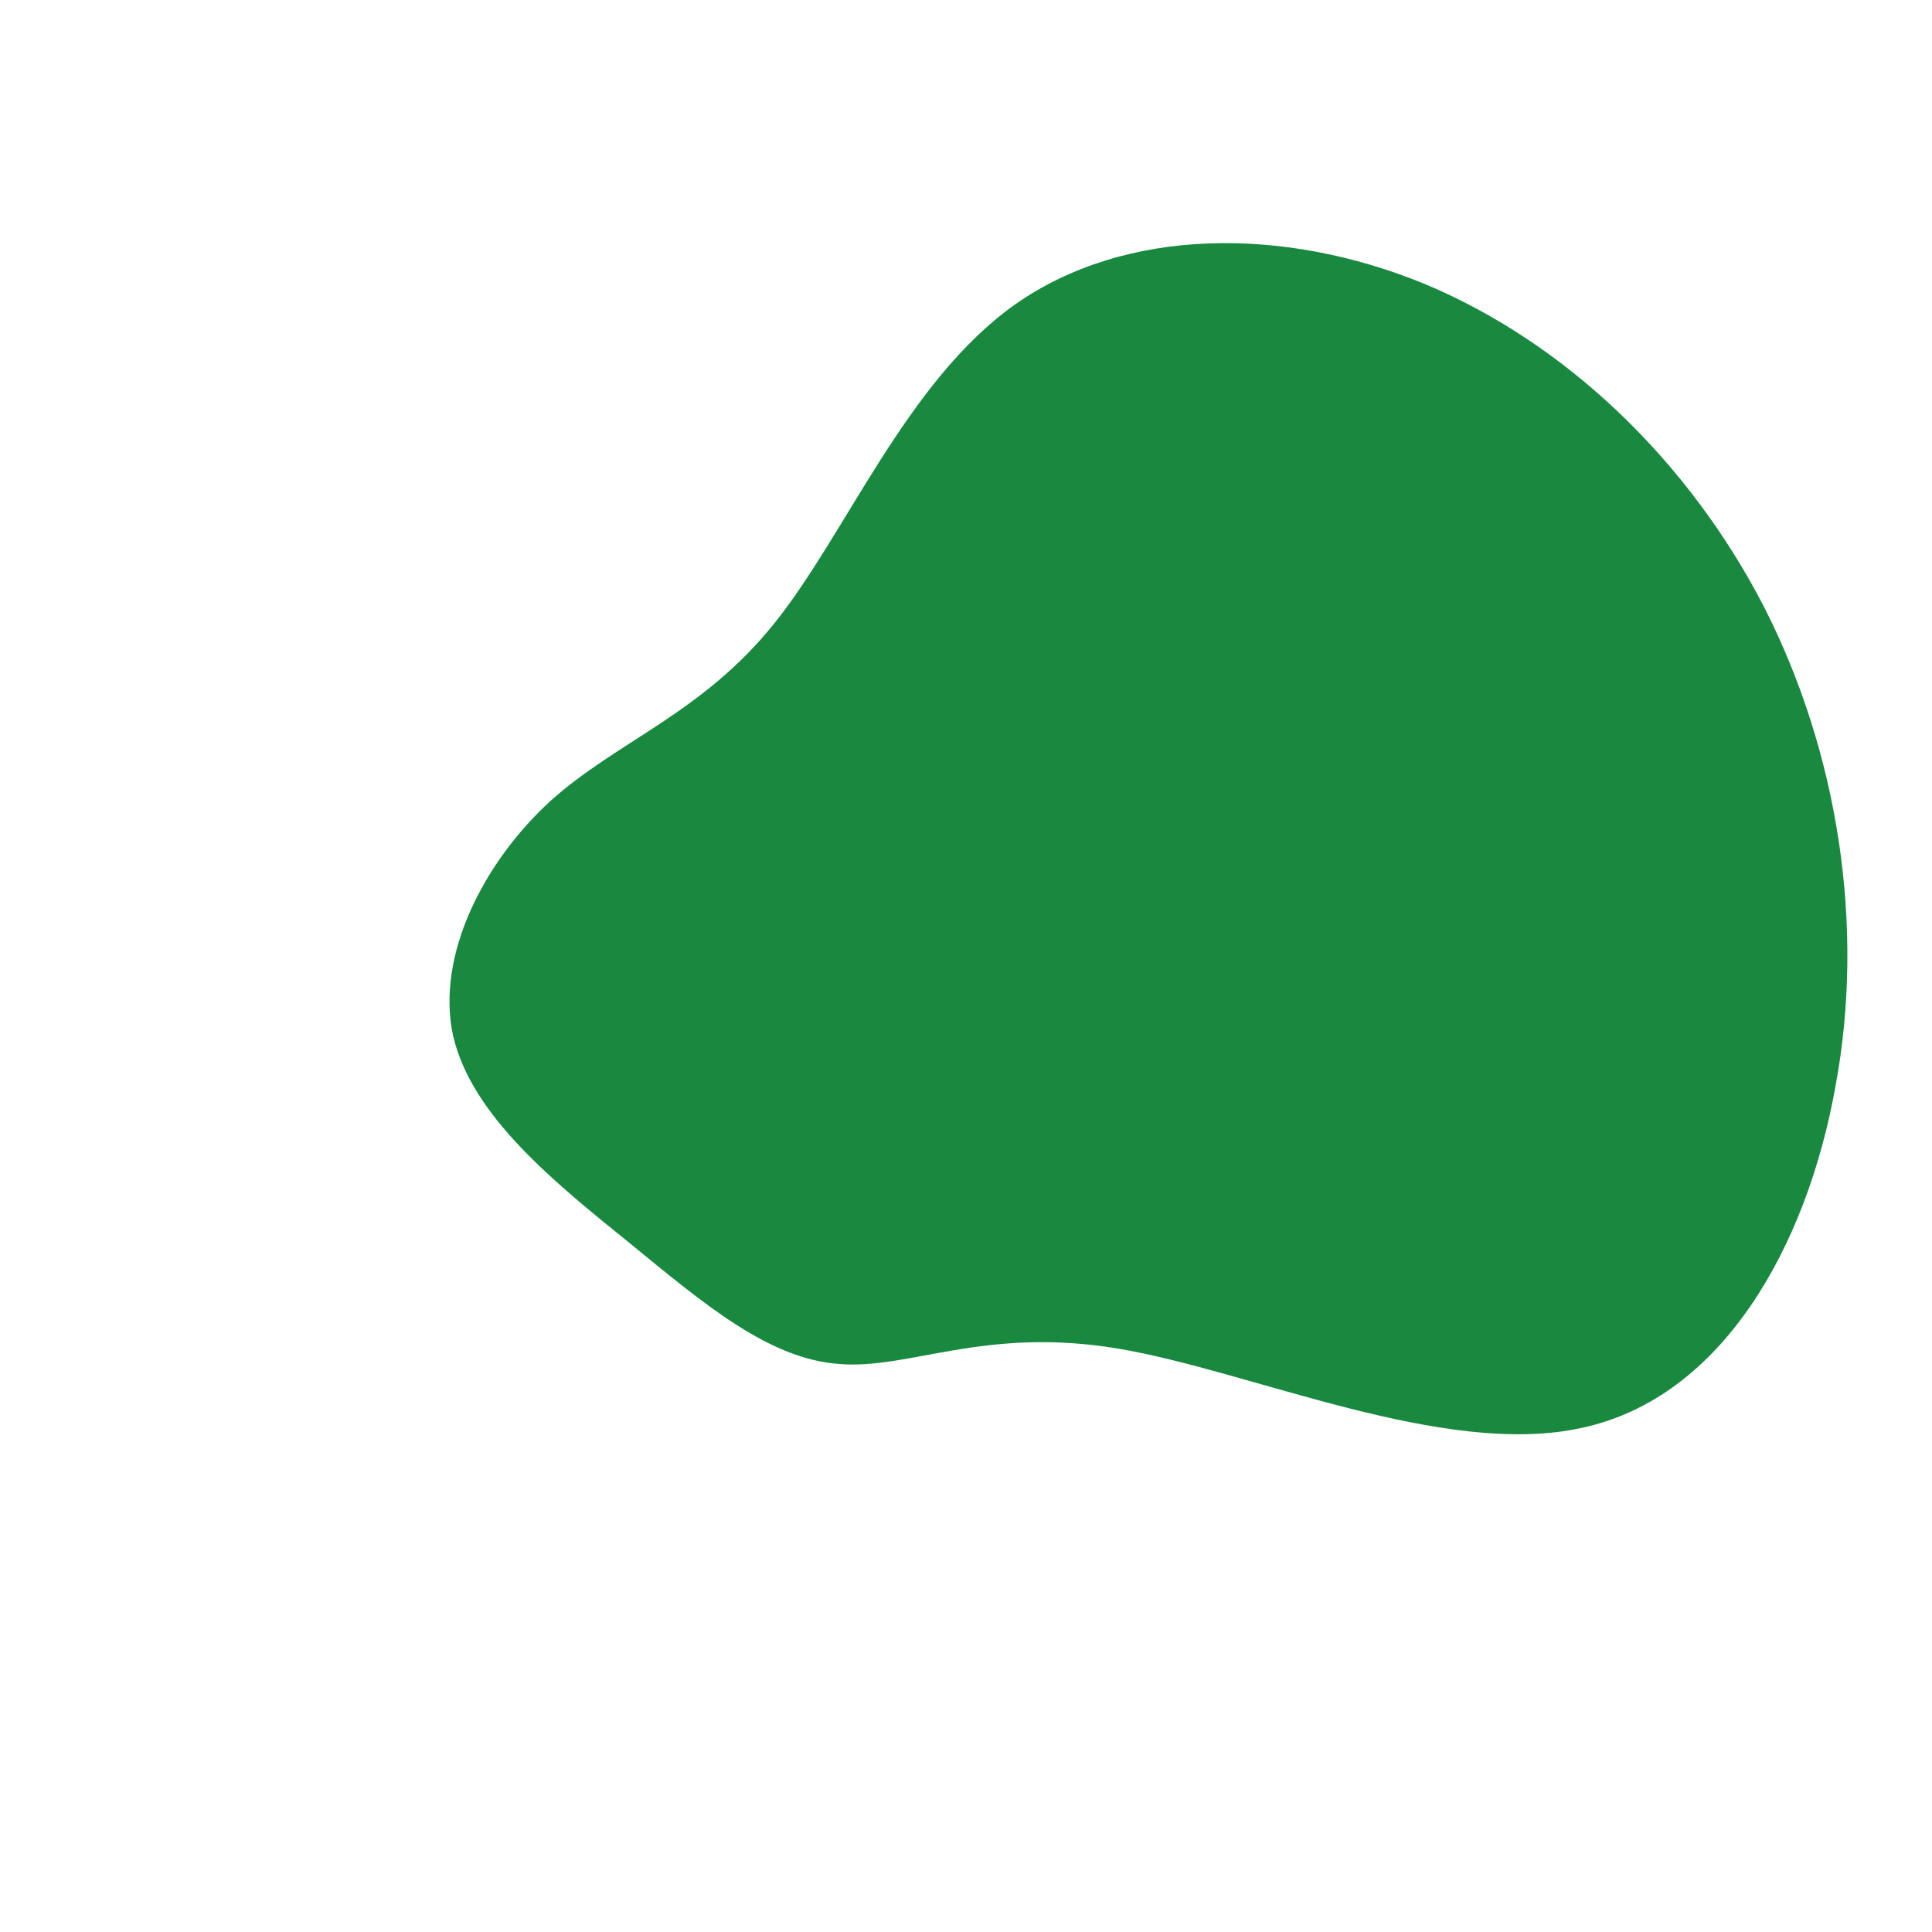 <?xml version="1.0" standalone="no"?>
<svg viewBox="0 0 200 200" xmlns="http://www.w3.org/2000/svg">
  <path fill="#198940" d="M47.5,-70.6C62.1,-64.5,74.8,-52.3,82.6,-37.2C90.3,-22.1,93.1,-4.1,90,12.5C87,29.2,78.2,44.7,63.8,47.8C49.5,51,29.5,41.9,15.7,39.6C1.9,37.3,-5.9,41.8,-13.1,41.2C-20.4,40.7,-27.1,35,-34.8,28.7C-42.6,22.4,-51.2,15.5,-53.1,7.2C-54.9,-1.1,-49.9,-10.8,-43,-17.1C-36.1,-23.3,-27.4,-26.1,-19.9,-35.4C-12.4,-44.7,-6.2,-60.5,5.1,-68.5C16.5,-76.5,32.9,-76.6,47.5,-70.6Z" transform="translate(100 100)" />
</svg>
